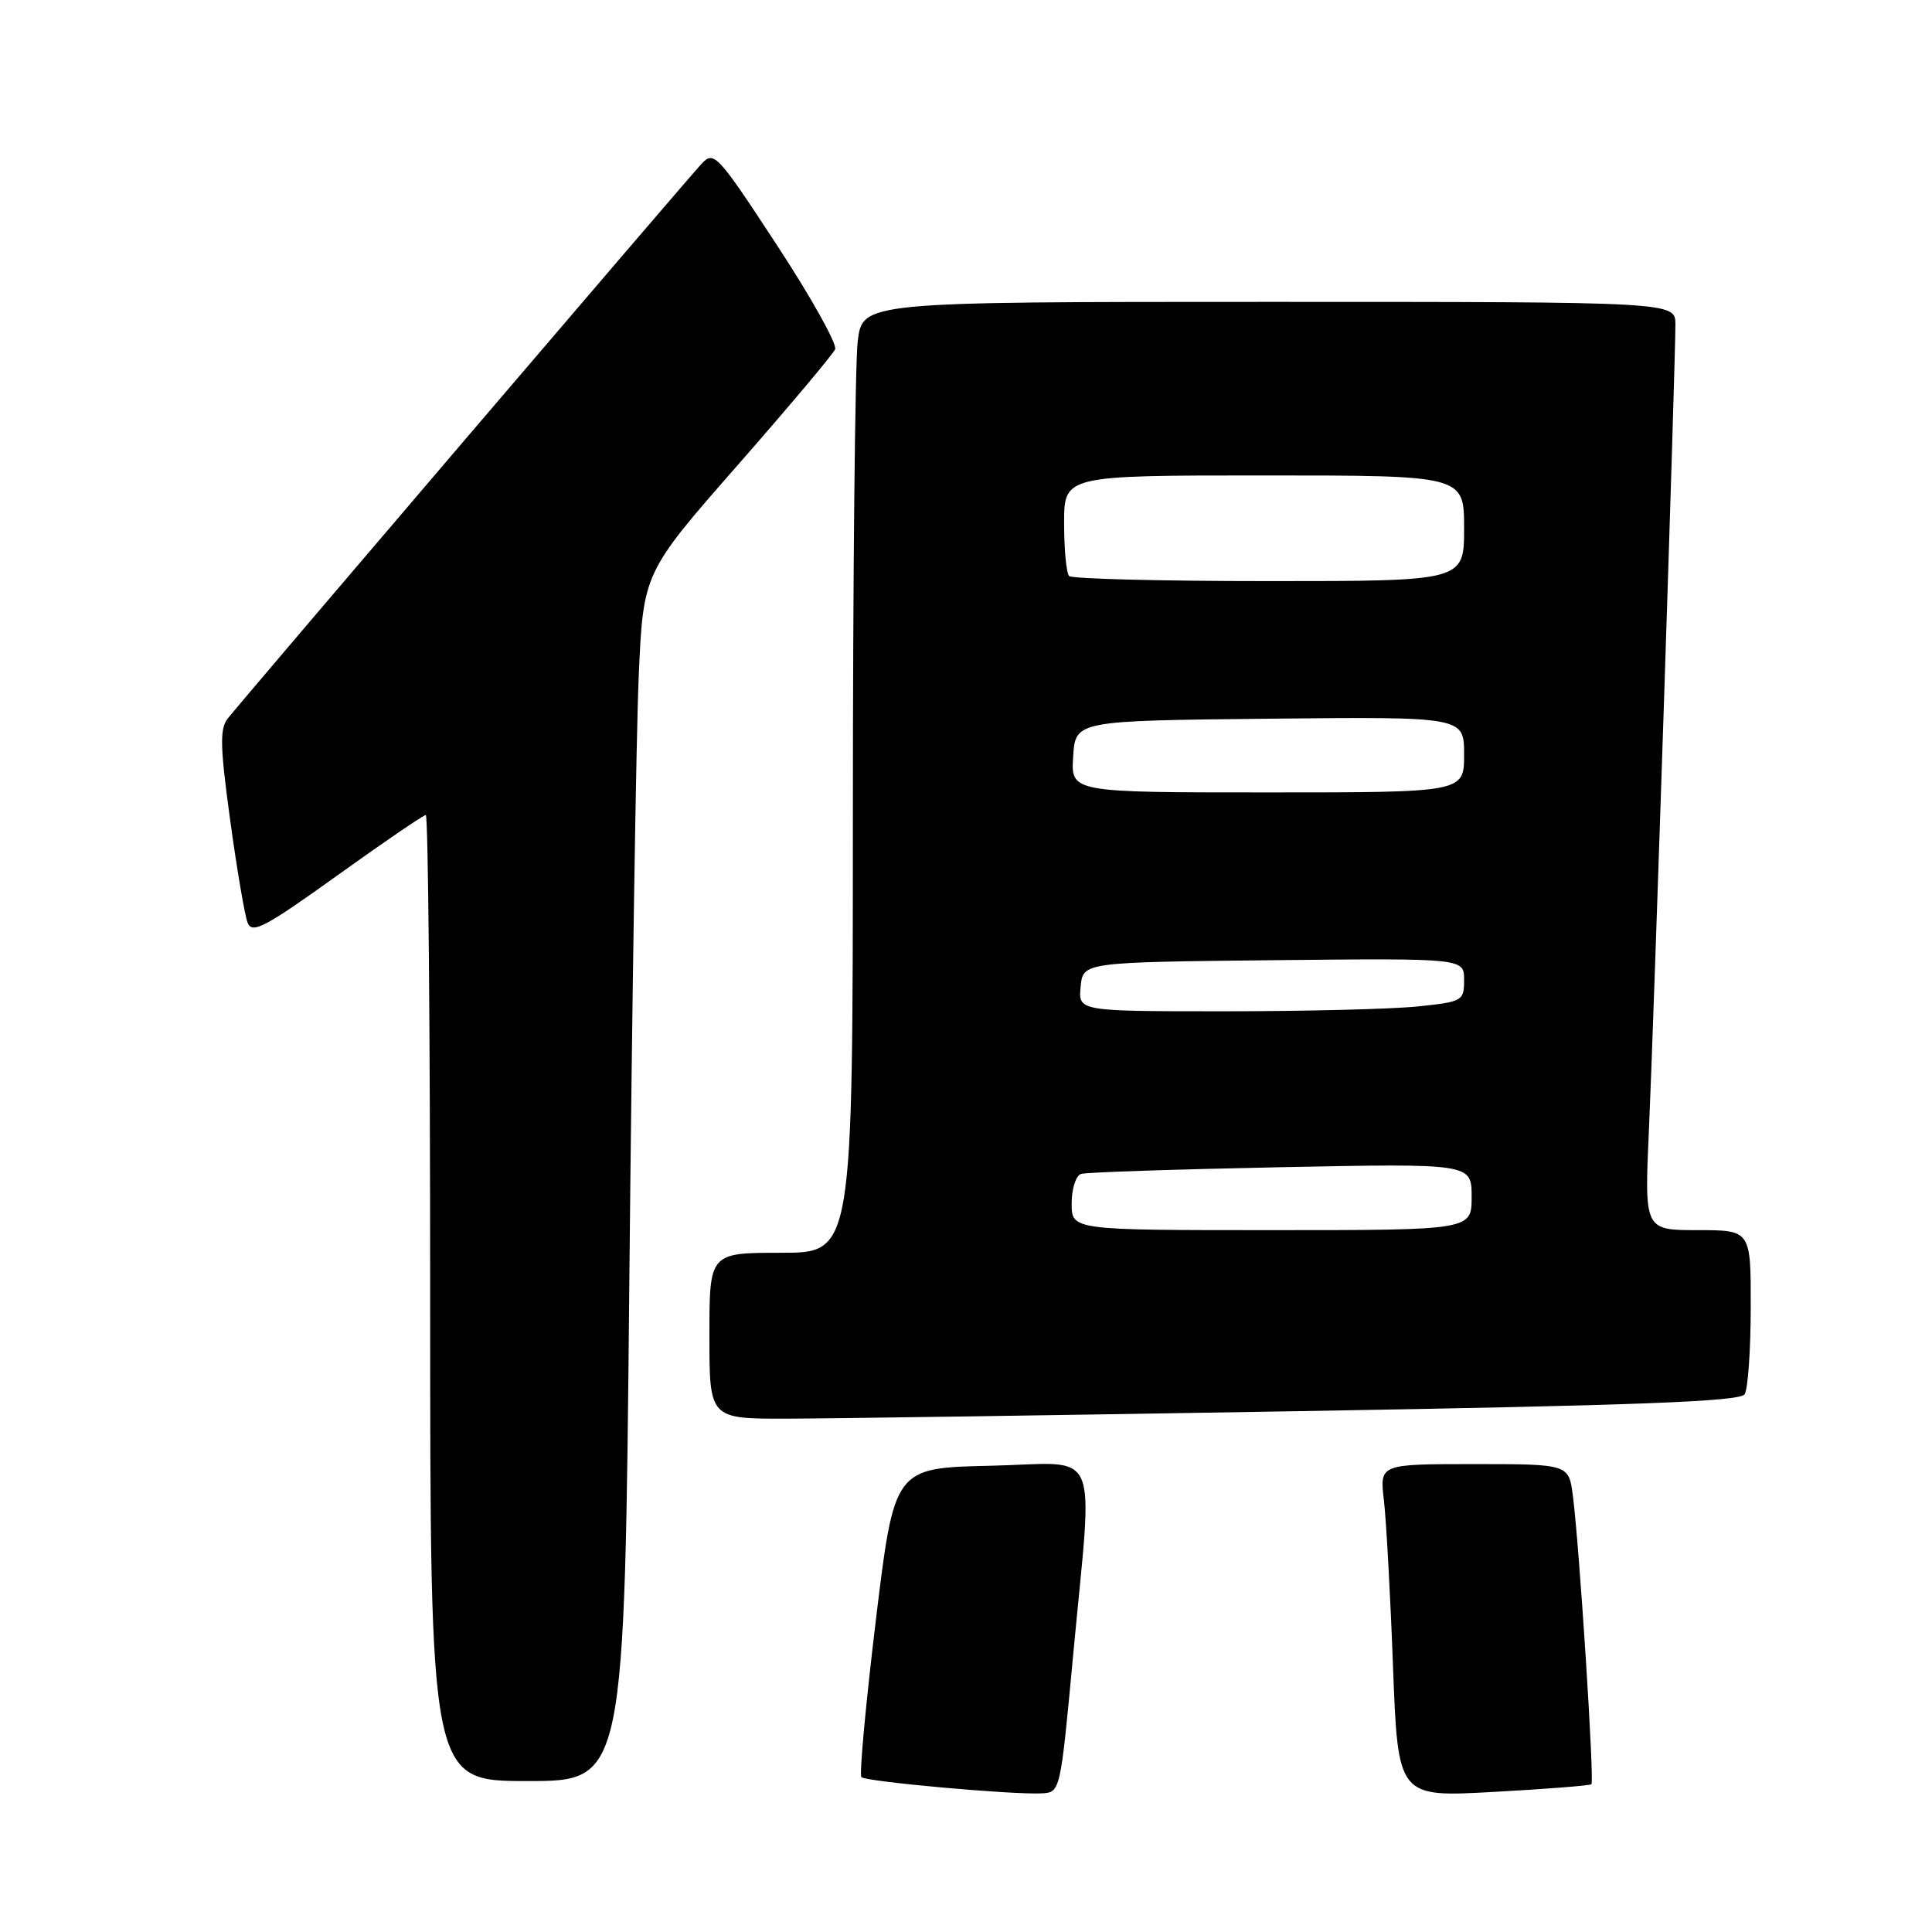 <?xml version="1.0" encoding="UTF-8" standalone="no"?>
<!DOCTYPE svg PUBLIC "-//W3C//DTD SVG 1.1//EN" "http://www.w3.org/Graphics/SVG/1.1/DTD/svg11.dtd" >
<svg xmlns="http://www.w3.org/2000/svg" xmlns:xlink="http://www.w3.org/1999/xlink" version="1.1" viewBox="0 0 256 256">
 <g >
 <path fill="currentColor"
d=" M 142.18 219.50 C 144.84 190.89 146.14 193.89 131.25 194.22 C 118.50 194.50 118.50 194.50 116.05 214.72 C 114.71 225.84 113.85 235.18 114.14 235.48 C 114.75 236.08 134.14 237.83 138.00 237.63 C 140.50 237.50 140.50 237.50 142.18 219.50 Z  M 210.87 236.42 C 211.28 236.06 209.29 205.02 208.42 198.25 C 207.88 194.00 207.88 194.00 195.34 194.00 C 182.81 194.00 182.81 194.00 183.37 198.75 C 183.68 201.36 184.23 211.29 184.58 220.82 C 185.24 238.14 185.24 238.14 197.87 237.44 C 204.82 237.06 210.67 236.60 210.87 236.42 Z  M 83.39 169.75 C 83.74 133.31 84.30 97.29 84.63 89.71 C 85.23 75.91 85.23 75.91 97.68 61.71 C 104.53 53.89 110.37 46.95 110.66 46.28 C 110.95 45.61 107.48 39.39 102.94 32.47 C 95.07 20.45 94.61 19.95 92.98 21.68 C 91.07 23.72 32.24 92.59 30.19 95.19 C 29.10 96.57 29.16 98.89 30.50 108.68 C 31.39 115.18 32.43 121.30 32.81 122.27 C 33.40 123.78 35.11 122.88 44.67 116.02 C 50.81 111.61 56.10 108.00 56.42 108.00 C 56.74 108.00 57.00 136.80 57.00 172.00 C 57.00 236.00 57.00 236.00 69.88 236.00 C 82.76 236.00 82.76 236.00 83.39 169.75 Z  M 172.44 186.98 C 216.85 186.23 230.57 185.71 231.17 184.75 C 231.61 184.06 231.98 178.89 231.98 173.25 C 232.00 163.00 232.00 163.00 224.95 163.00 C 217.89 163.00 217.89 163.00 218.49 149.75 C 219.12 135.92 222.00 48.23 222.00 43.00 C 222.00 40.00 222.00 40.00 168.14 40.00 C 114.28 40.00 114.28 40.00 113.65 45.25 C 113.30 48.14 113.01 76.49 113.01 108.25 C 113.00 166.00 113.00 166.00 103.50 166.00 C 94.00 166.00 94.00 166.00 94.00 177.00 C 94.00 188.00 94.00 188.00 104.25 187.98 C 109.89 187.97 140.57 187.52 172.44 186.98 Z  M 142.00 159.47 C 142.00 157.52 142.56 155.76 143.25 155.55 C 143.94 155.33 155.86 154.94 169.75 154.66 C 195.00 154.16 195.00 154.16 195.00 158.58 C 195.00 163.00 195.00 163.00 168.50 163.00 C 142.00 163.00 142.00 163.00 142.00 159.47 Z  M 143.19 130.75 C 143.50 127.50 143.50 127.50 168.75 127.23 C 194.00 126.97 194.00 126.97 194.00 129.84 C 194.00 132.63 193.81 132.74 187.85 133.36 C 184.47 133.71 172.97 134.00 162.29 134.00 C 142.87 134.00 142.87 134.00 143.19 130.75 Z  M 142.20 100.25 C 142.50 95.50 142.50 95.50 168.25 95.23 C 194.00 94.97 194.00 94.97 194.00 99.98 C 194.00 105.00 194.00 105.00 167.95 105.00 C 141.89 105.00 141.89 105.00 142.20 100.25 Z  M 141.67 76.33 C 141.30 75.97 141.00 72.82 141.00 69.33 C 141.00 63.00 141.00 63.00 167.50 63.00 C 194.00 63.00 194.00 63.00 194.00 70.00 C 194.00 77.00 194.00 77.00 168.17 77.00 C 153.96 77.00 142.03 76.70 141.67 76.33 Z "/>
</g>
</svg>